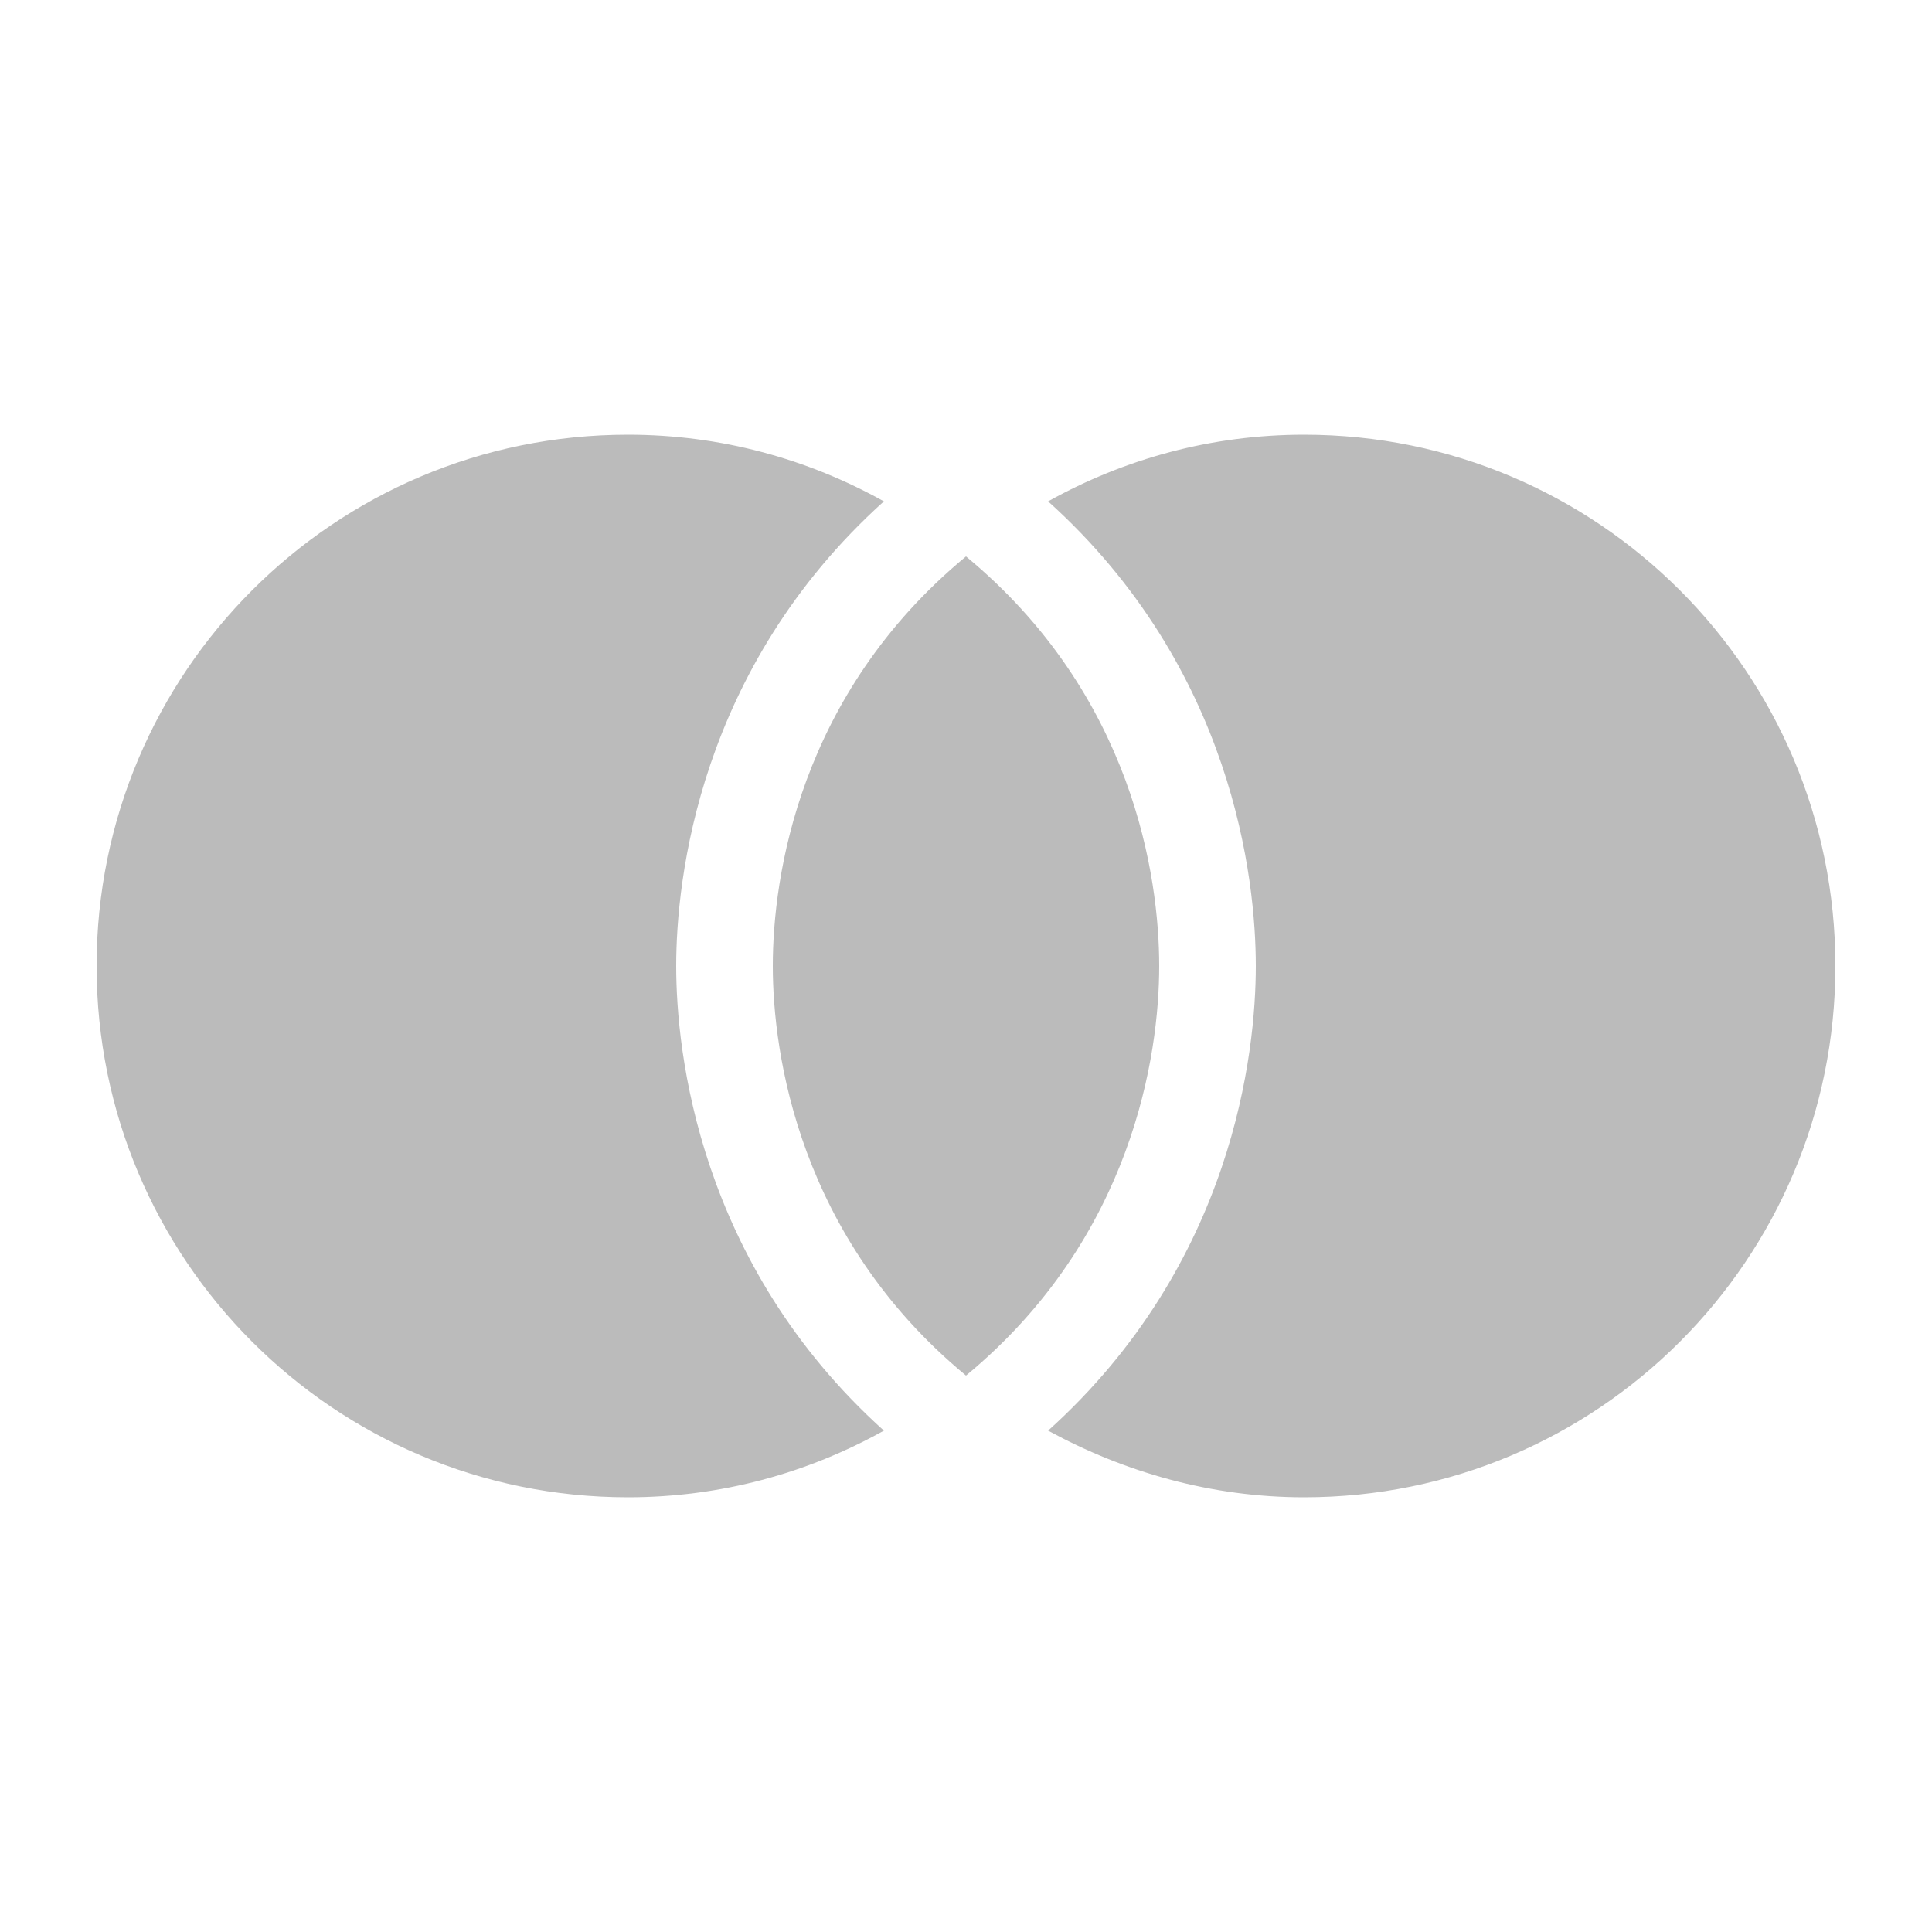 <svg xmlns="http://www.w3.org/2000/svg" enable-background="new 0 0 20 20" height="48px" viewBox="0 0 20 20" width="48px" fill="#BBBBBB"><g><rect fill="none" height="20" width="20" x="0"/></g><g><g><path d="M10,5.76C8.27,7.19,8,9.08,8,10c0,0.91,0.27,2.81,2,4.24c1.73-1.43,2-3.33,2-4.24C12,9.08,11.73,7.19,10,5.76z"/><path d="M13.5,4.5c-0.96,0-1.86,0.25-2.65,0.69C12.77,6.92,13,9.11,13,10c0,0.89-0.23,3.08-2.15,4.81 c0.79,0.43,1.69,0.69,2.65,0.69c3.04,0,5.5-2.46,5.5-5.5C19,6.96,16.54,4.5,13.5,4.5z"/><path d="M9.15,5.19C8.36,4.75,7.46,4.5,6.5,4.5C3.46,4.5,1,6.96,1,10c0,3.04,2.46,5.5,5.5,5.5c0.96,0,1.86-0.25,2.65-0.69 C7.23,13.08,7,10.89,7,10C7,9.11,7.23,6.92,9.15,5.19z"/></g></g></svg>
